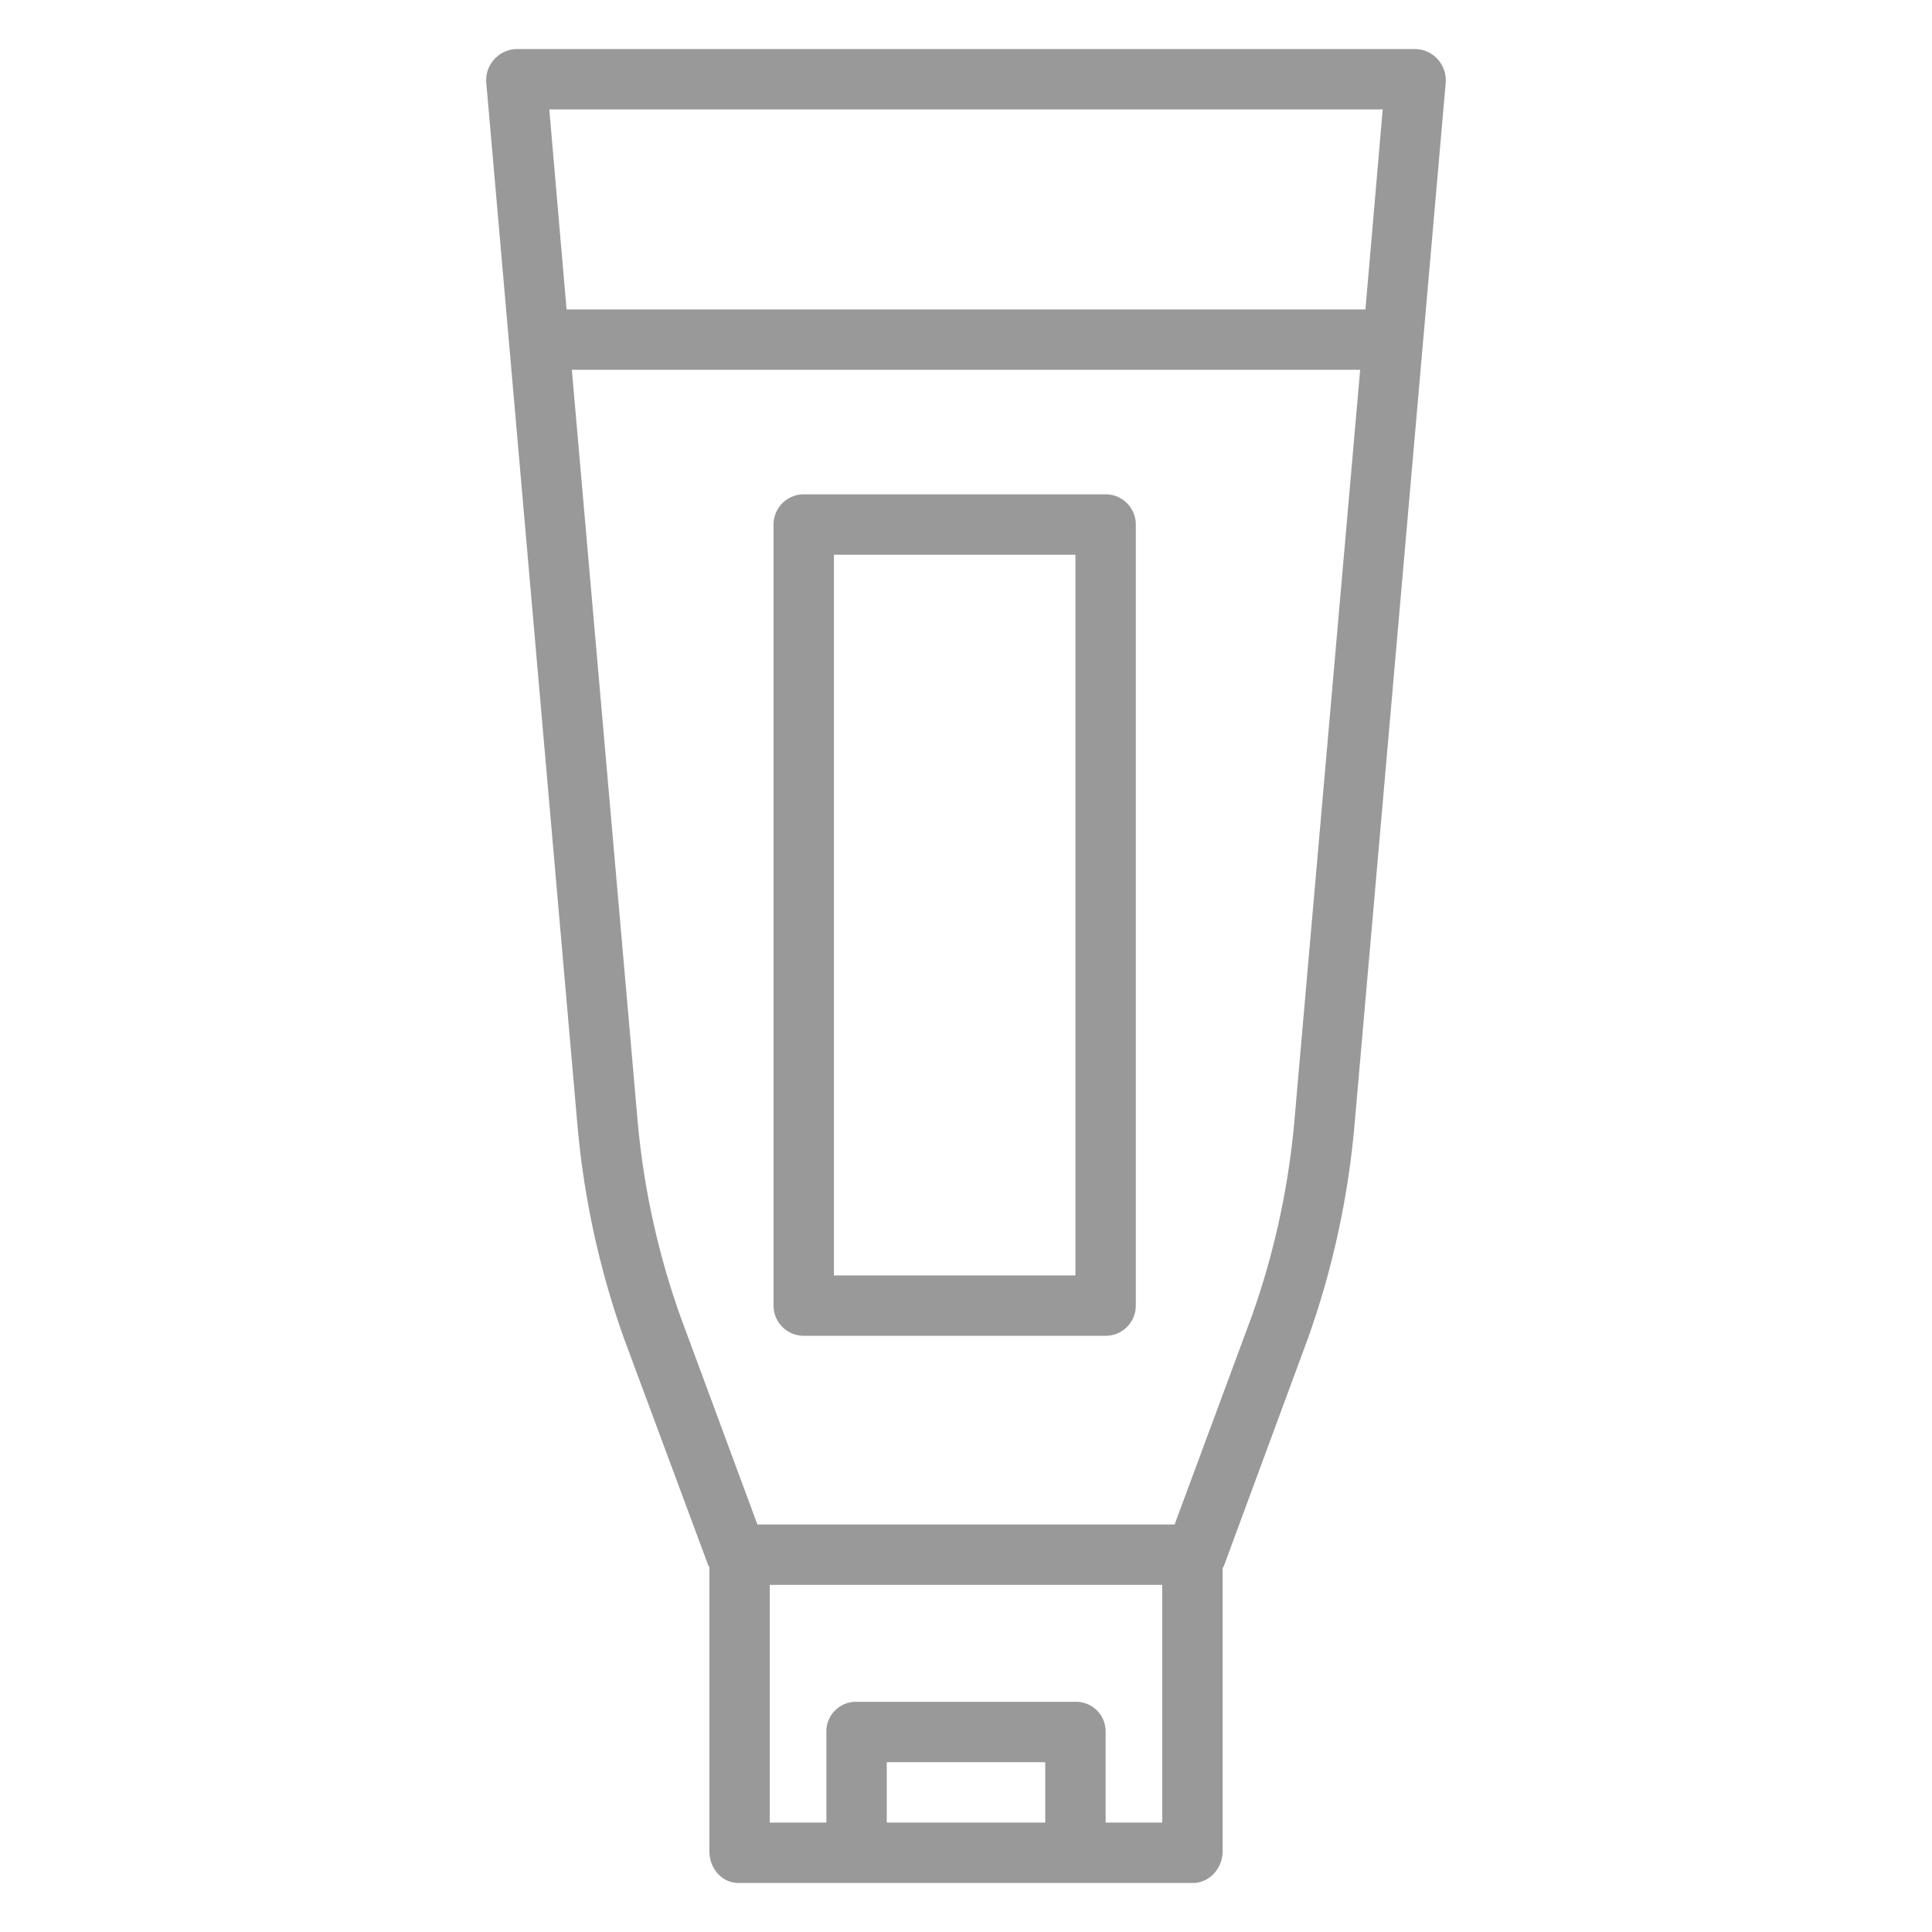 <svg fill="#999999" height="512" viewBox="0 0 512 512" width="512" xmlns="http://www.w3.org/2000/svg" data-name="Layer 1"><path d="m375.16 13h-238.32a8.273 8.273 0 0 0 -7.97 8.947l24.152 276.141a228.293 228.293 0 0 0 12.355 56.653l22.414 60.359c.015.04.209.086.209.125v75.446c0 4.418 3.269 8.333 7.688 8.333h120.443c4.418 0 7.869-3.915 7.869-8.333v-75.055c0-.171.234-.332.3-.51l22.322-60.431a228.033 228.033 0 0 0 12.339-56.545l24.161-276.1a8.378 8.378 0 0 0 -2.068-6.269 8.156 8.156 0 0 0 -5.894-2.761zm-8.73 16-4.574 53h-211.712l-4.574-53zm-131.43 454v-16h42v16zm58 0v-24.339a7.84 7.84 0 0 0 -8.141-7.661h-57.718a7.84 7.84 0 0 0 -8.141 7.661v24.339h-15v-63h104v63zm50.039-186.075a209.86 209.86 0 0 1 -11.427 52.226l-20.328 54.849h-110.568l-20.3-54.858a209.951 209.951 0 0 1 -11.458-52.3l-17.415-198.842h208.914z"/><path d="m301 139a8 8 0 0 0 -8-8h-80a8 8 0 0 0 -8 8v207a8 8 0 0 0 8 8h80a8 8 0 0 0 8-8zm-16 199h-64v-191h64z"/></svg>